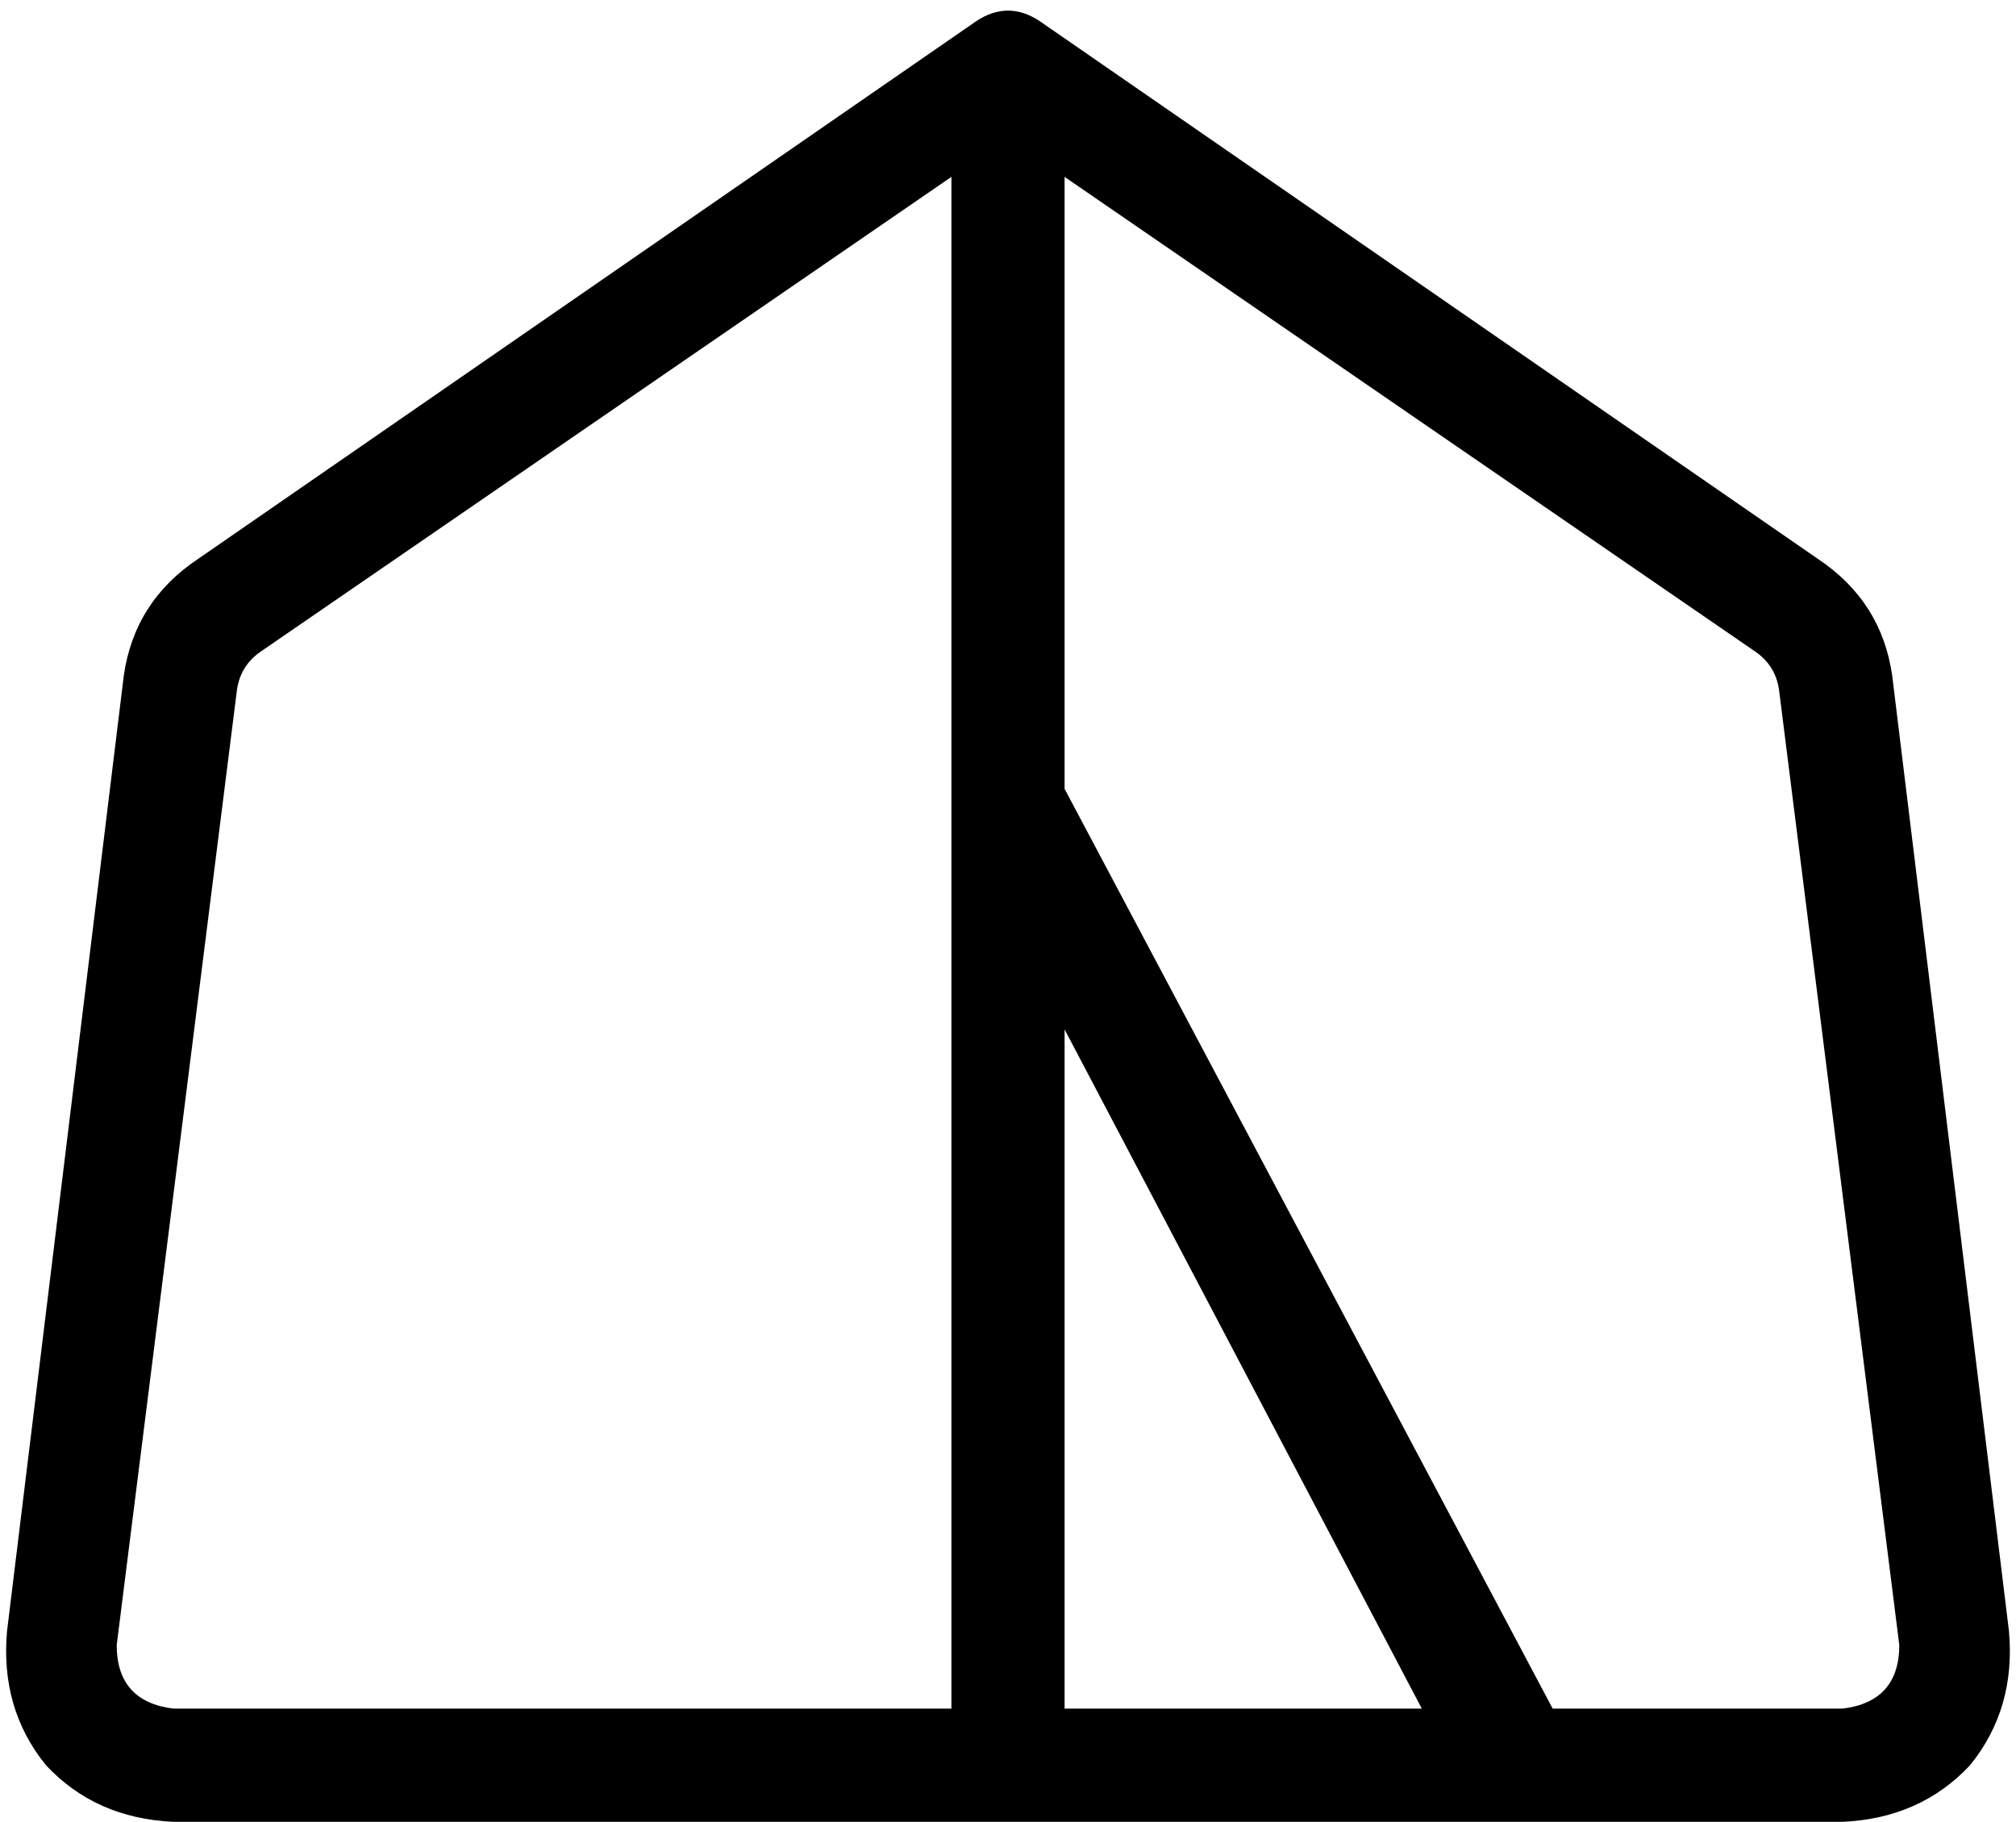 <svg viewBox="0 0 570 515">
  <path
    d="M 276 6 Q 285 0 294 6 L 514 158 Q 532 170 535 191 L 568 461 Q 570 483 557 499 Q 543 514 521 515 L 49 515 Q 27 514 13 499 Q 0 483 2 461 L 35 191 Q 38 170 56 158 L 276 6 L 276 6 Z M 74 184 Q 68 188 67 195 L 33 465 Q 33 481 49 483 L 269 483 L 269 50 L 74 184 L 74 184 Z M 402 483 L 301 291 L 301 483 L 402 483 L 402 483 Z M 439 483 L 521 483 Q 537 481 537 465 L 503 195 Q 502 188 496 184 L 301 50 L 301 223 L 439 483 L 439 483 Z"
  />
</svg>